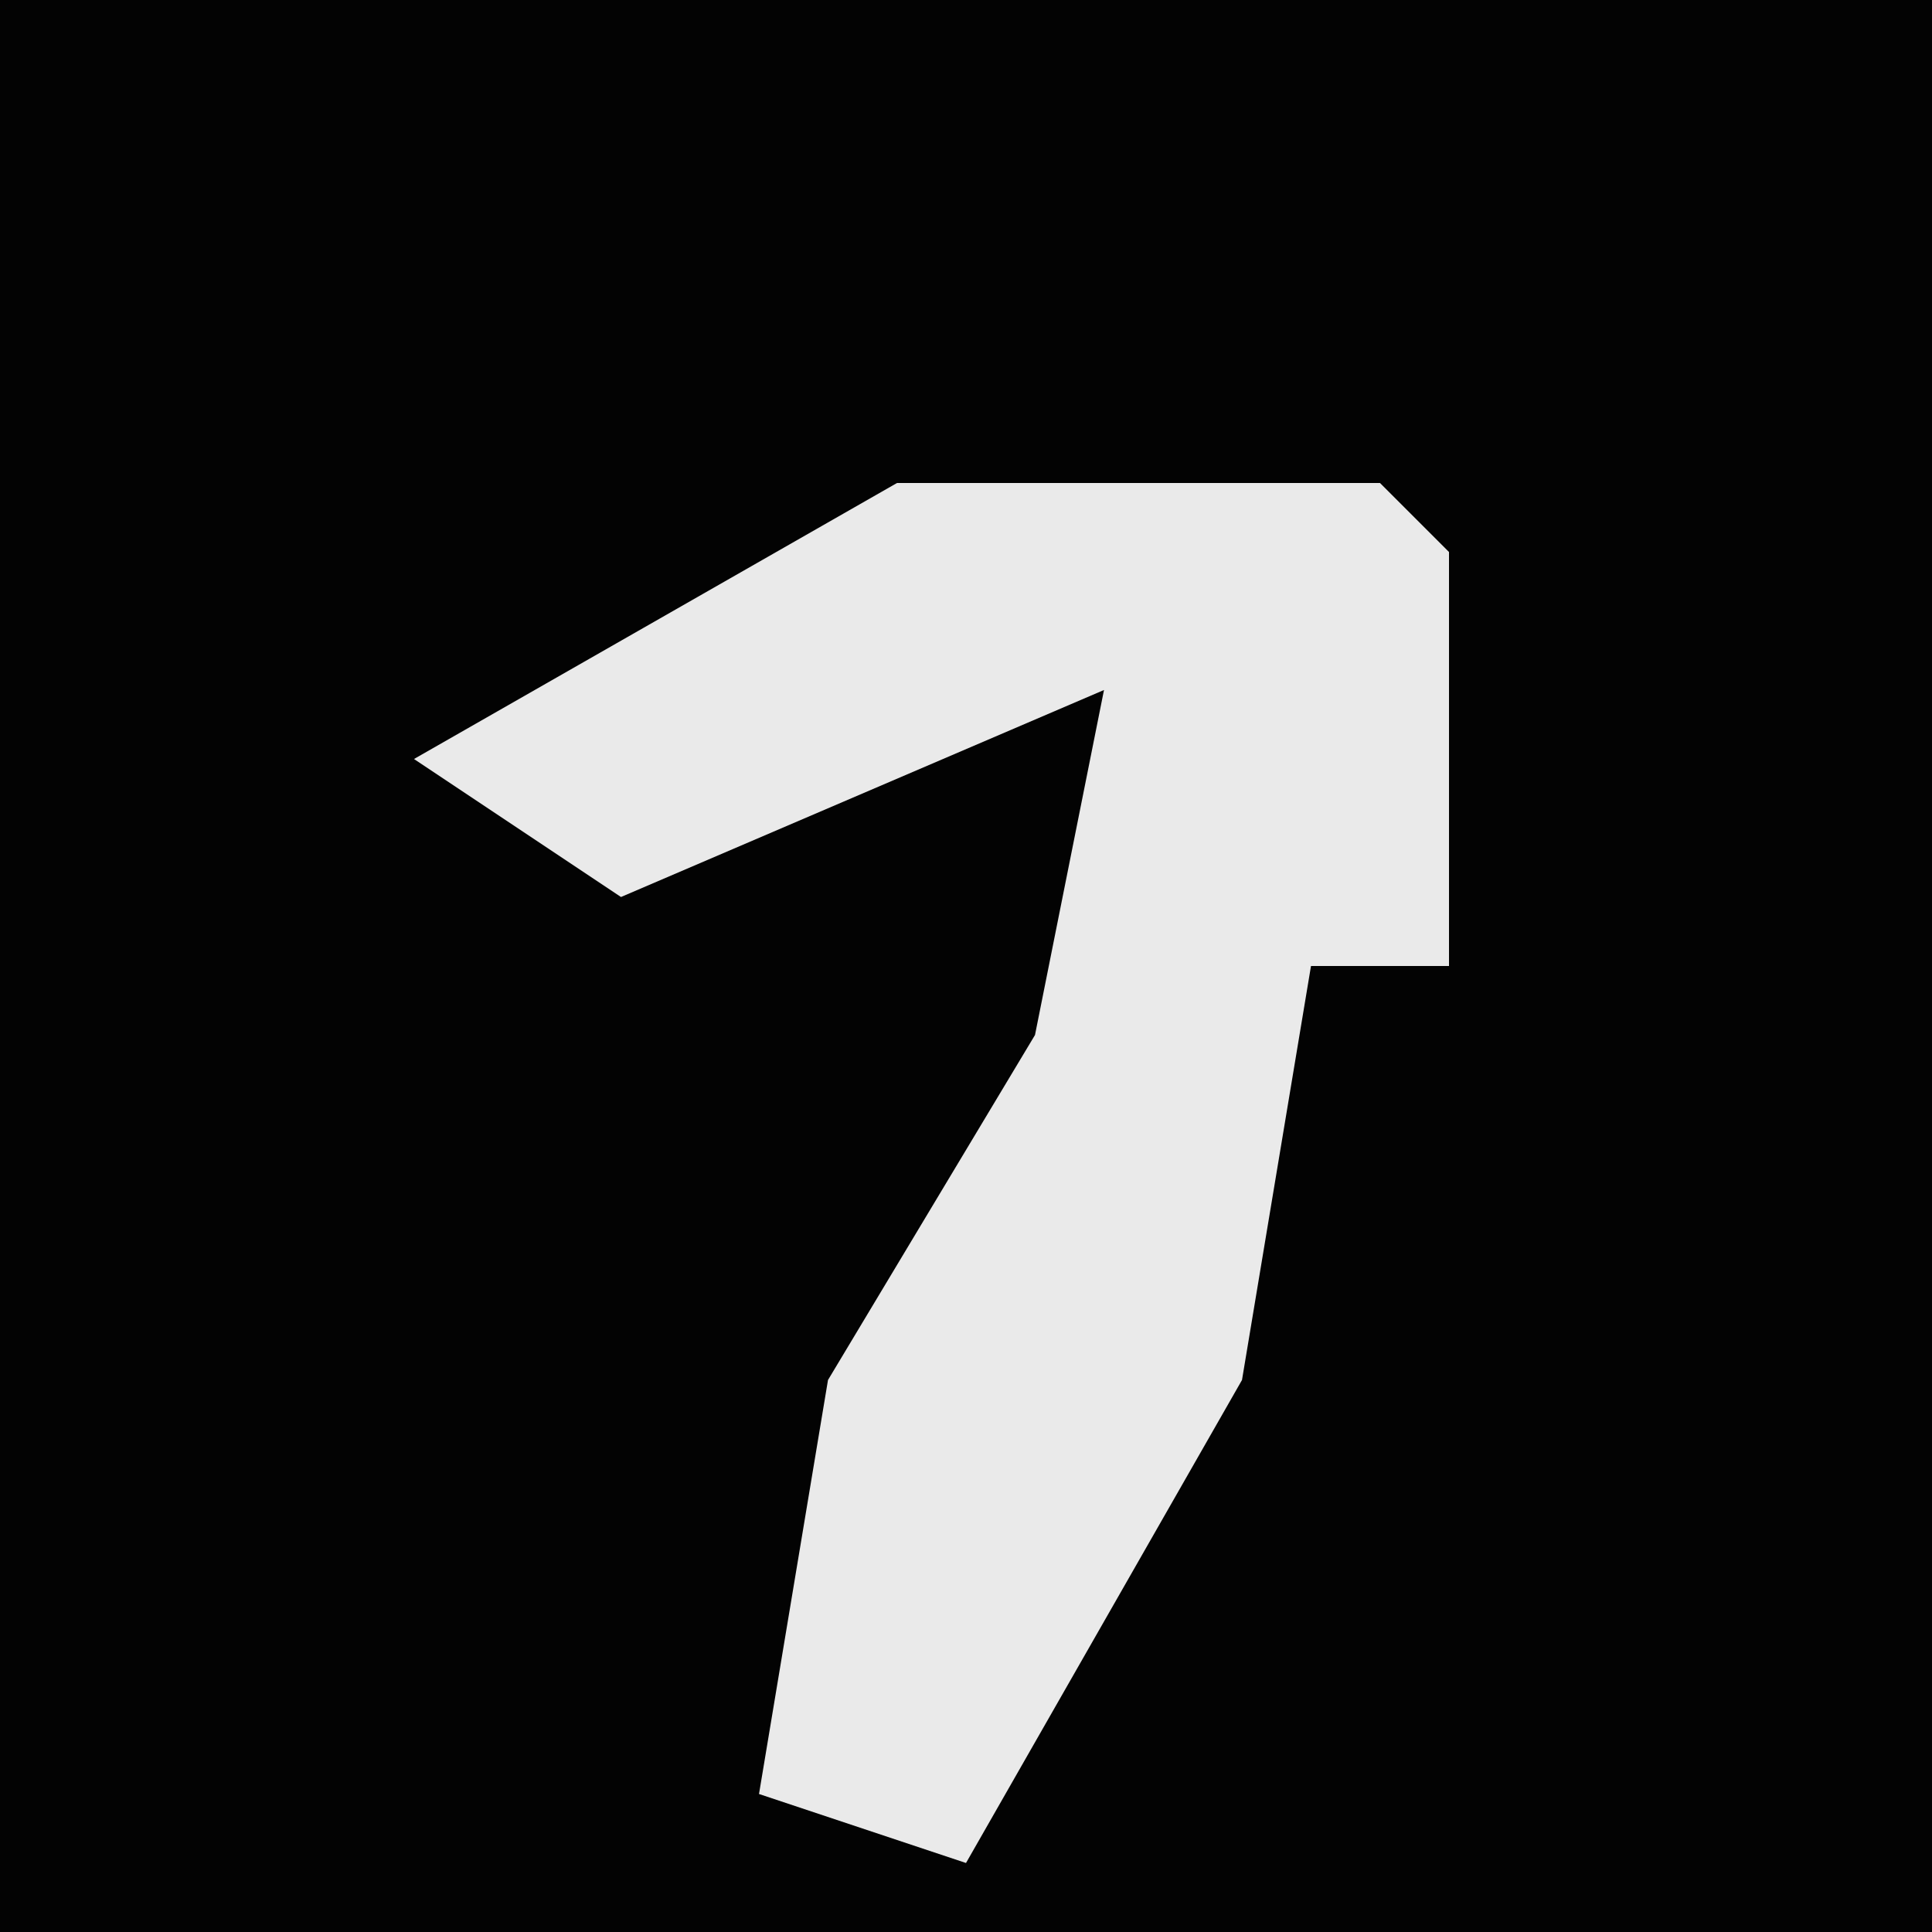 <?xml version="1.0" encoding="UTF-8"?>
<svg version="1.1" xmlns="http://www.w3.org/2000/svg" width="28" height="28">
<path d="M0,0 L28,0 L28,28 L0,28 Z " fill="#030303" transform="translate(0,0)"/>
<path d="M0,0 L7,0 L8,1 L8,7 L6,7 L5,13 L1,20 L-2,19 L-1,13 L2,8 L3,3 L-4,6 L-7,4 Z " fill="#EAEAEA" transform="translate(13,7)"/>
</svg>
